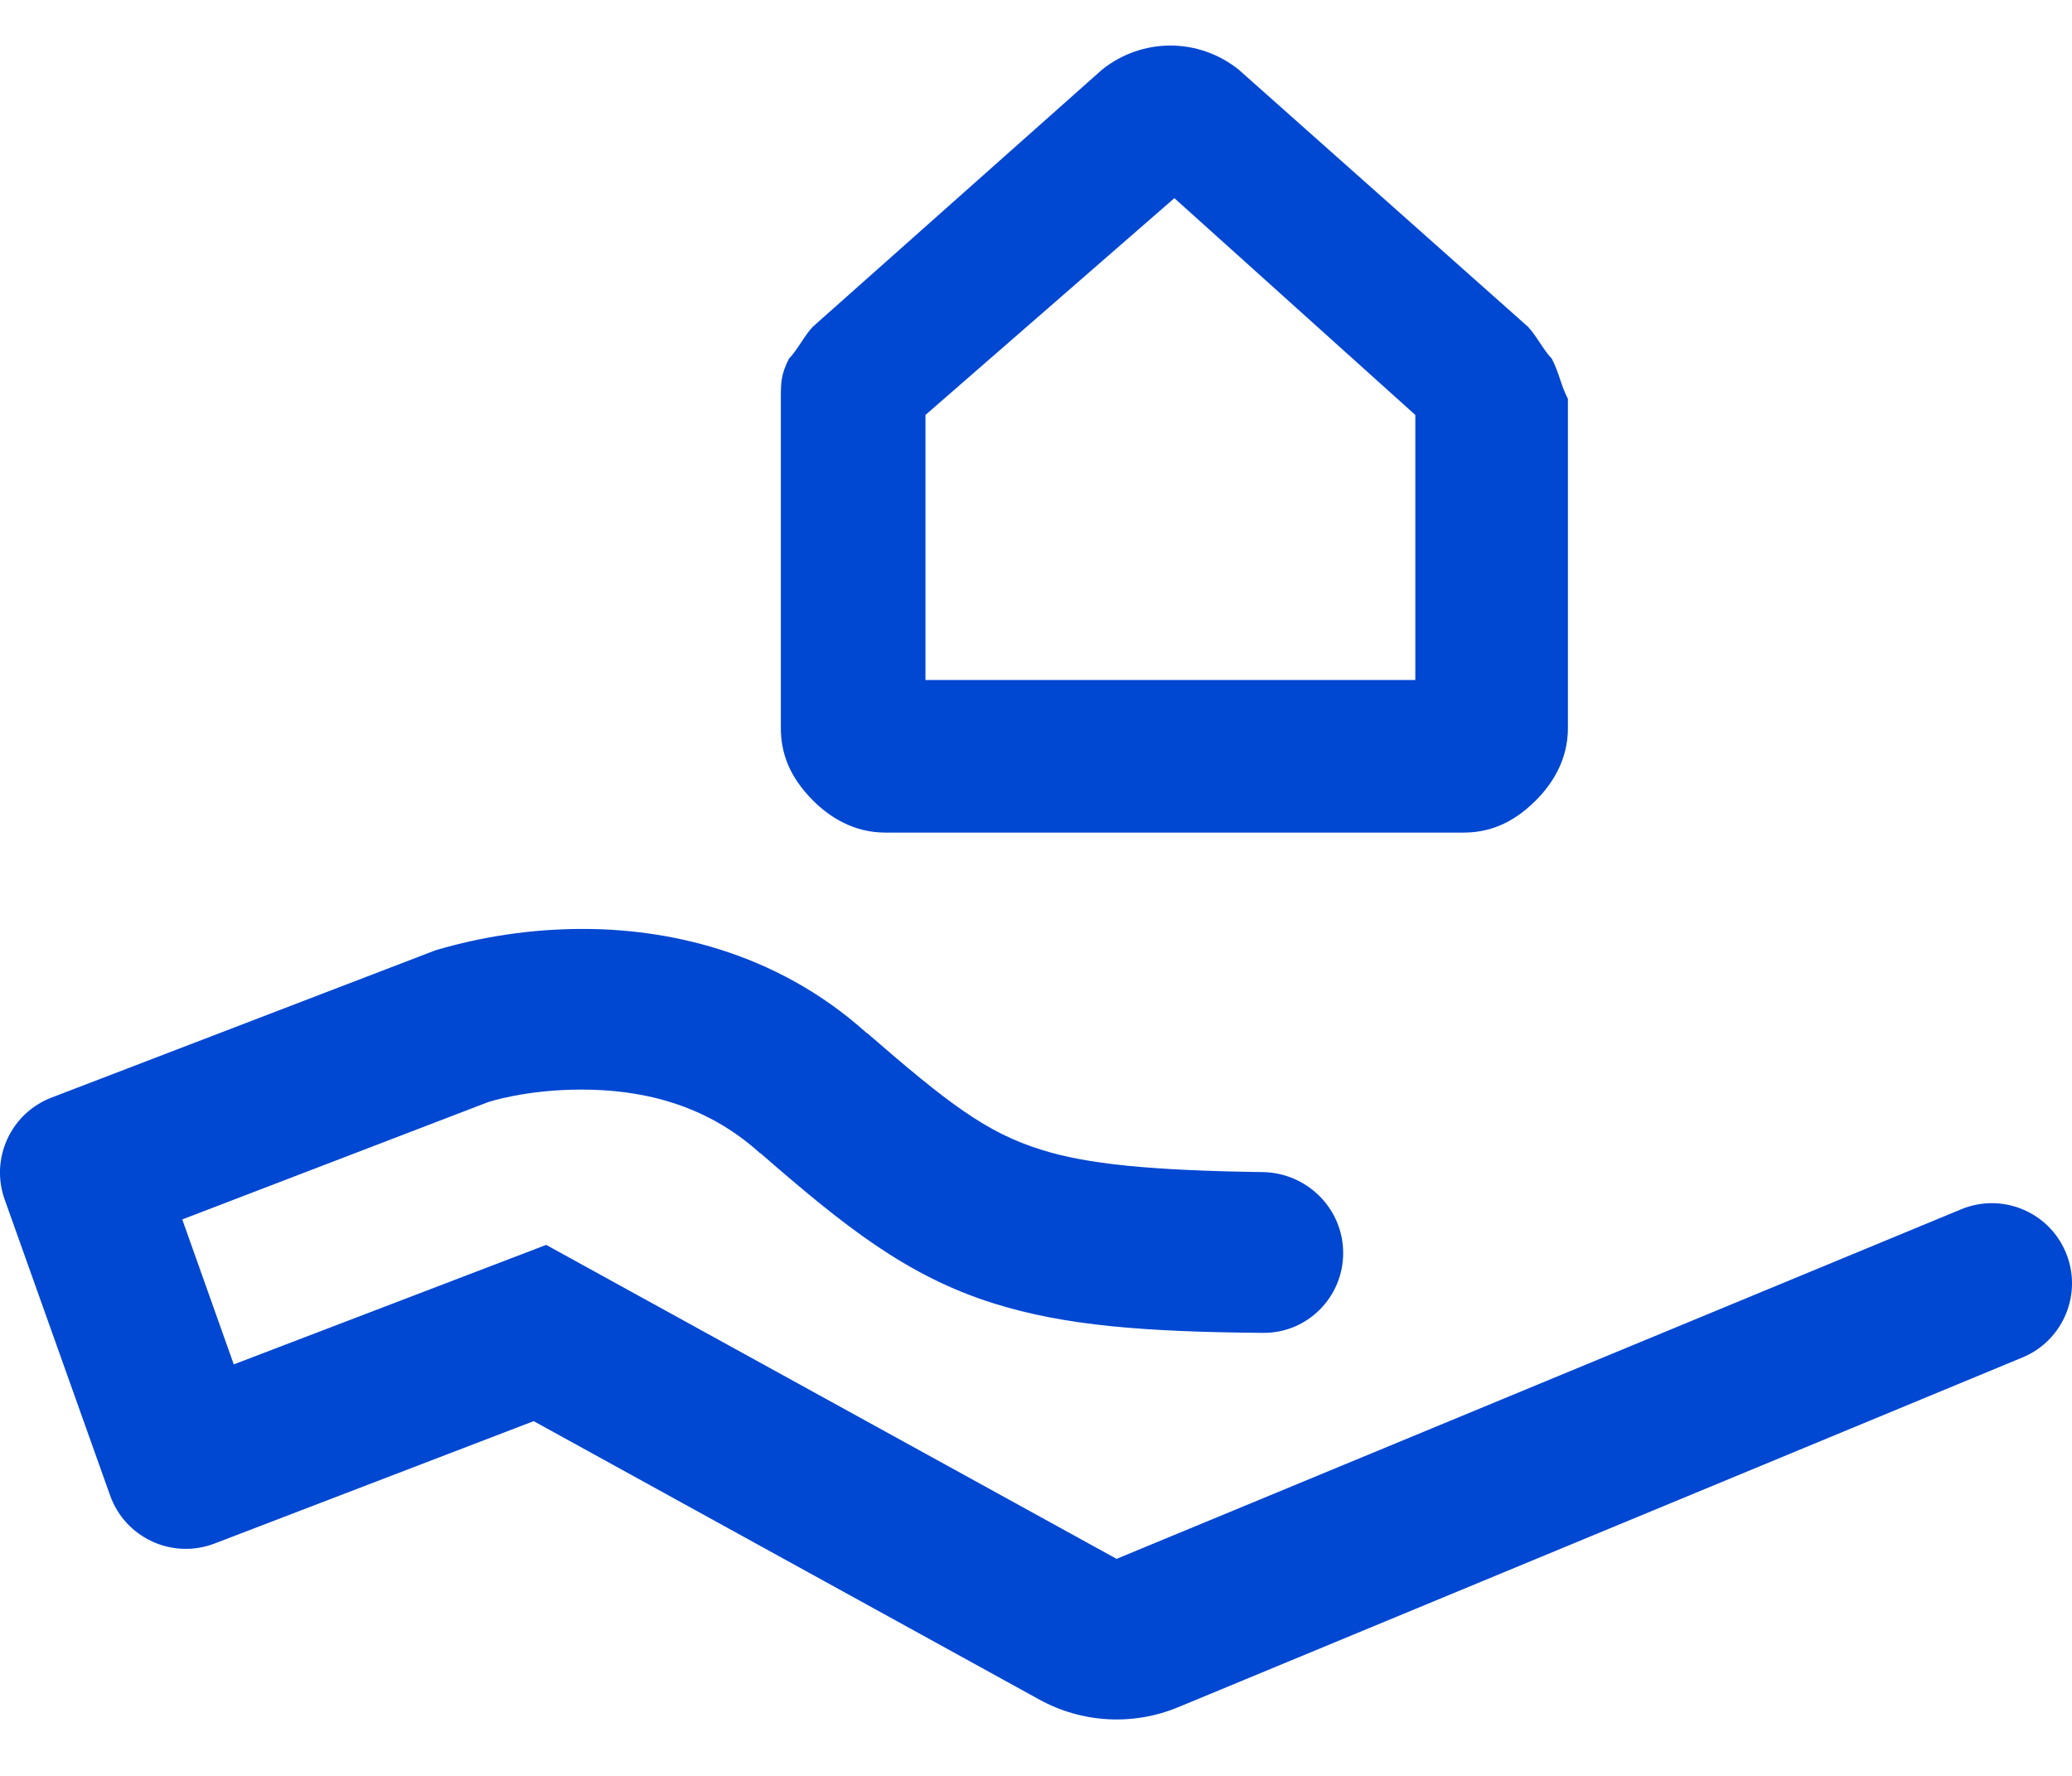 <svg width="28" height="24" viewBox="0 0 28 24" fill="none" xmlns="http://www.w3.org/2000/svg">
<path d="M7.856 12.554C7.189 12.556 6.524 12.653 5.884 12.843L5.863 12.851L0.697 14.833C0.147 15.044 -0.135 15.655 0.063 16.21L1.488 20.21C1.693 20.785 2.33 21.078 2.899 20.86L7.212 19.206L14.044 22.968C14.621 23.286 15.312 23.325 15.921 23.072L27.331 18.345C27.884 18.116 28.147 17.481 27.917 16.928C27.688 16.376 27.054 16.114 26.502 16.343L15.089 21.067L7.381 16.824L3.159 18.439L2.463 16.48L6.584 14.899C6.594 14.894 7.101 14.725 7.856 14.725C8.619 14.725 9.508 14.894 10.268 15.582L10.283 15.59L10.287 15.594C11.405 16.566 12.25 17.244 13.424 17.613C14.393 17.918 15.471 17.999 17.069 18.013C17.669 18.018 18.154 17.528 18.151 16.928C18.148 16.329 17.659 15.848 17.061 15.84C15.562 15.819 14.686 15.733 14.075 15.539C13.329 15.31 12.799 14.899 11.722 13.965L11.709 13.958C10.454 12.83 8.962 12.55 7.856 12.554Z" fill="#0047D1"/>
<path d="M20.971 4.848C20.863 4.74 20.754 4.523 20.646 4.414L16.739 0.941C16.196 0.507 15.436 0.507 14.893 0.941L10.986 4.414C10.878 4.523 10.769 4.74 10.661 4.848C10.552 5.066 10.552 5.174 10.552 5.391V9.841C10.552 10.166 10.661 10.492 10.986 10.818C11.203 11.035 11.529 11.252 11.963 11.252H19.777C20.103 11.252 20.429 11.143 20.754 10.818C20.971 10.601 21.188 10.275 21.188 9.841V5.391C21.08 5.174 21.08 5.066 20.971 4.848ZM19.126 5.608V9.19H12.506V5.608L15.87 2.678L19.126 5.608Z" fill="#0047D1"/>
</svg>
